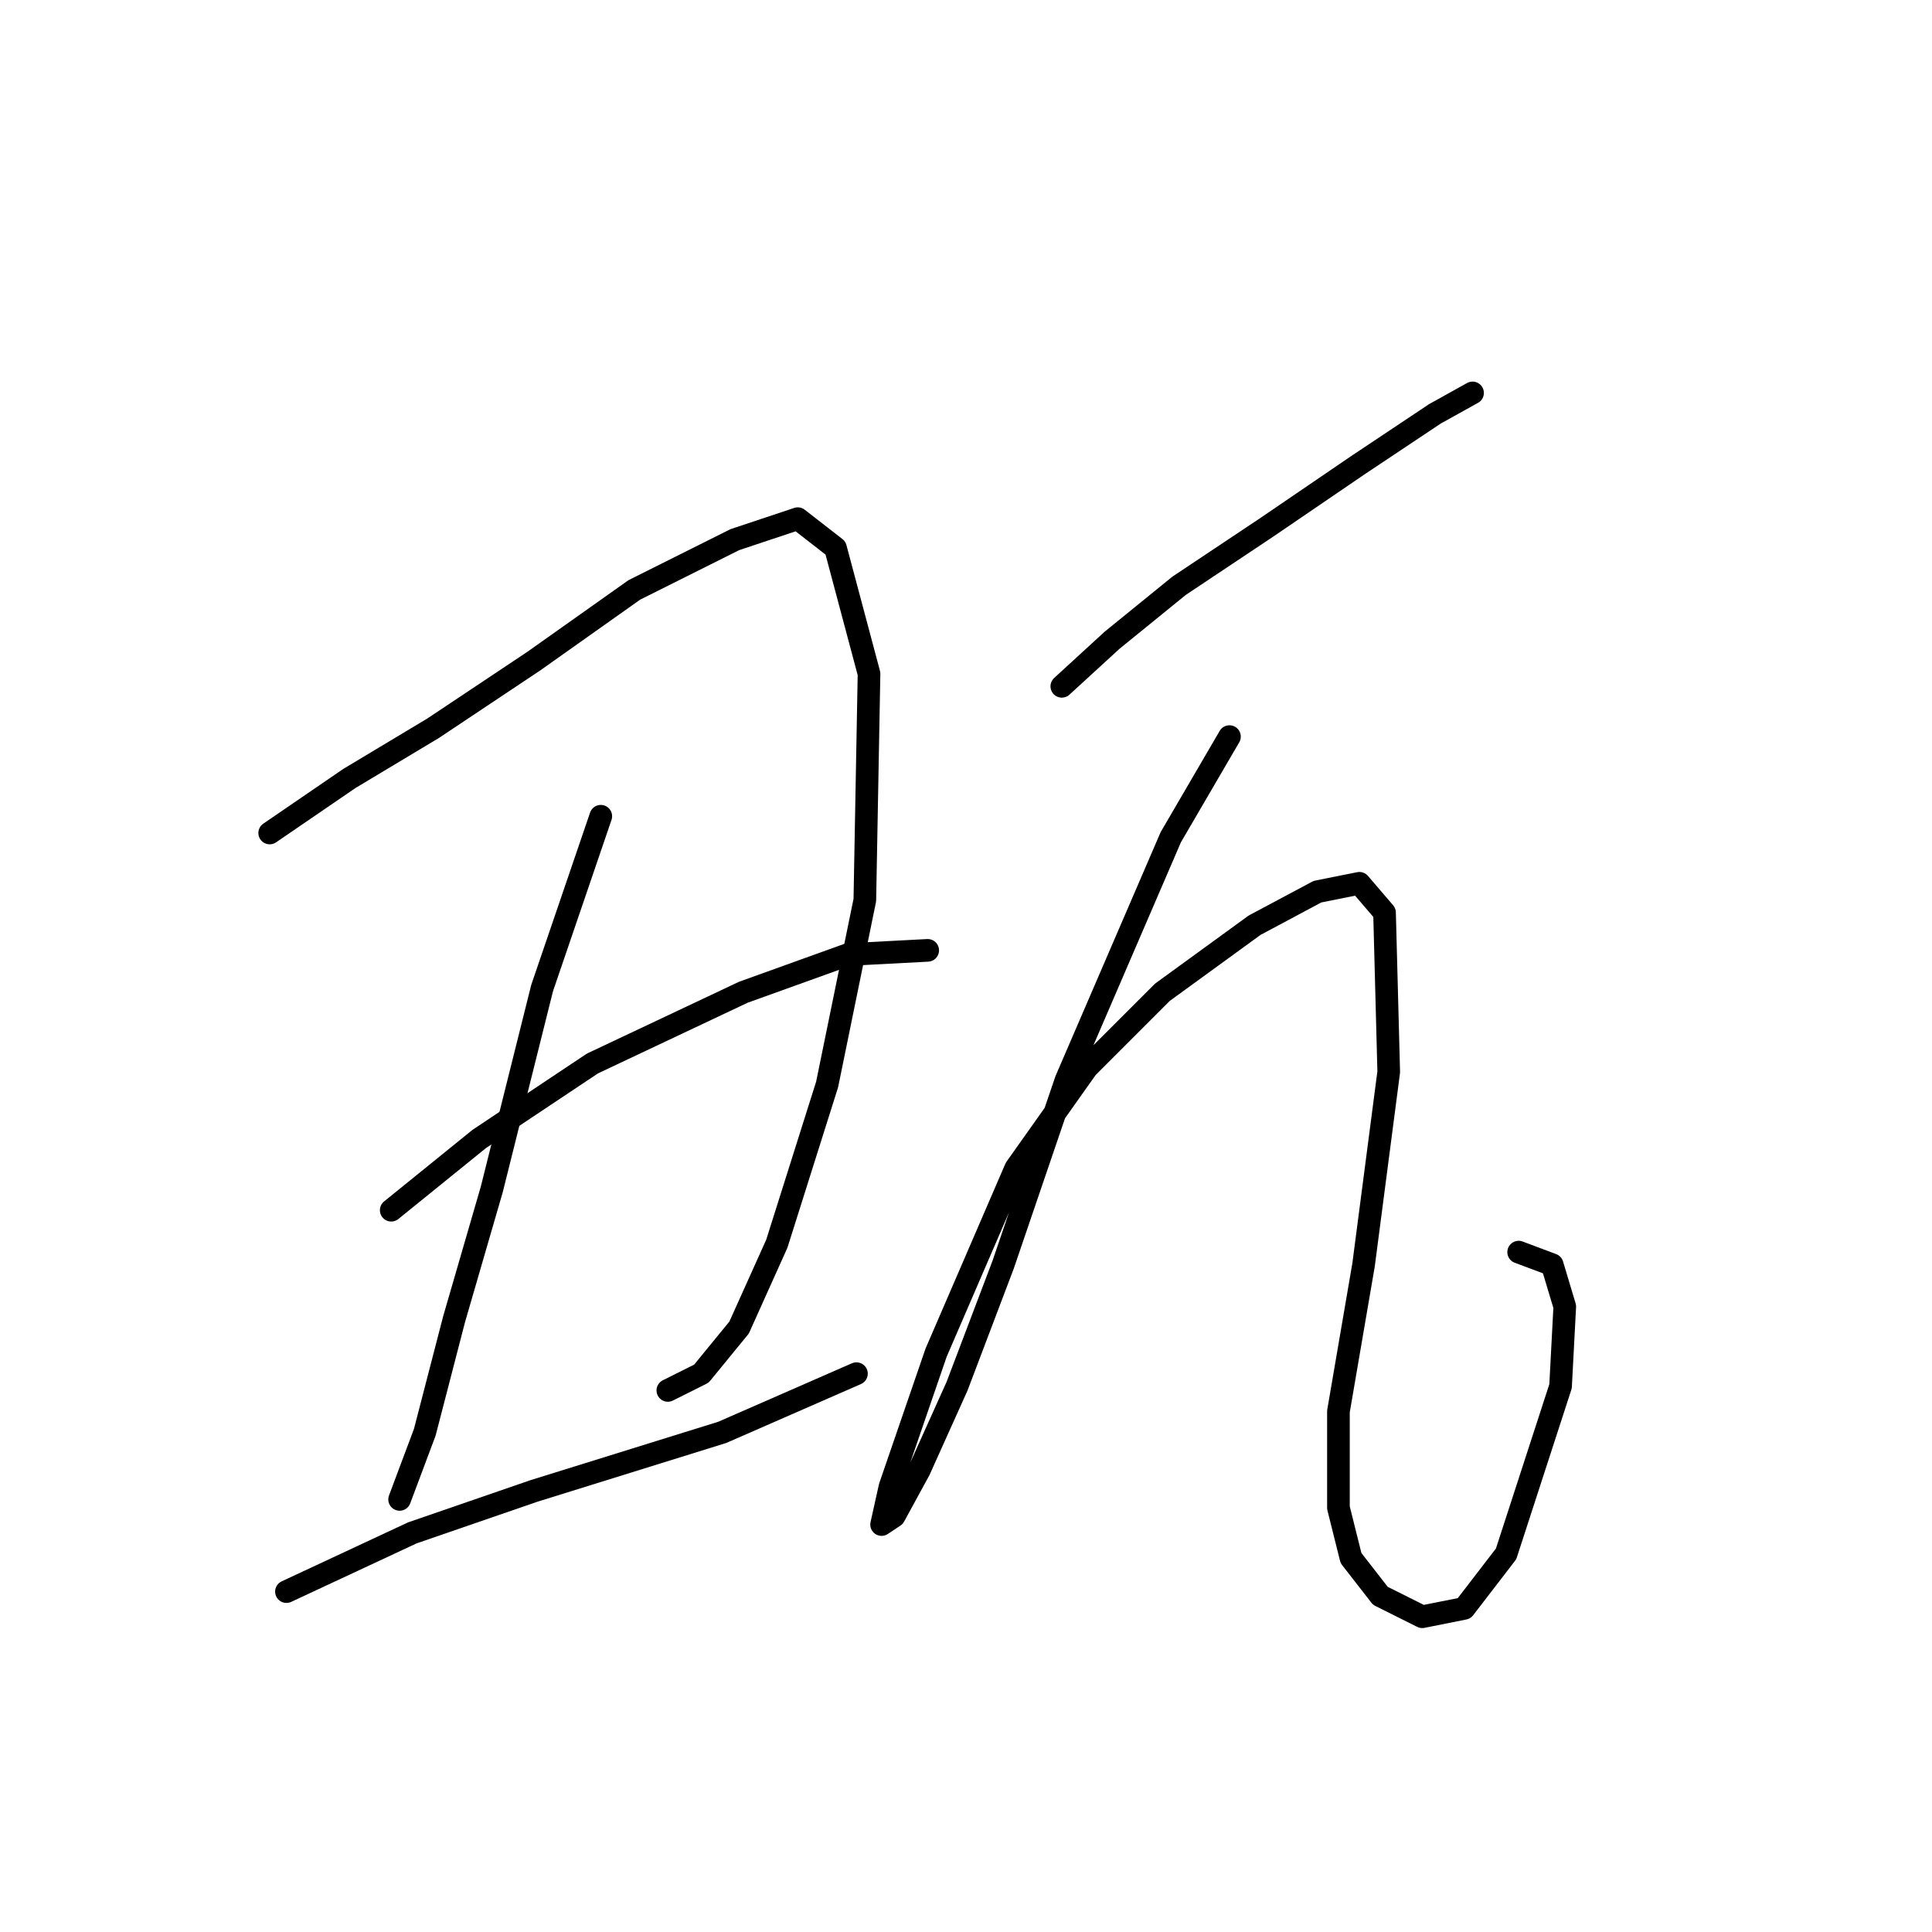 <?xml version="1.0" standalone="no"?>
    <svg width="256" height="256" xmlns="http://www.w3.org/2000/svg" version="1.1">
    <polyline stroke="black" stroke-width="3" stroke-linecap="round" fill="transparent" stroke-linejoin="round" points="35.735 110.377 46.286 103.157 57.393 96.493 70.722 87.608 84.05 78.167 97.379 71.502 105.709 68.726 110.707 72.613 115.15 89.274 114.595 119.263 109.597 143.698 102.932 164.802 97.934 175.909 92.936 182.017 88.493 184.239 88.493 184.239 " />
        <polyline stroke="black" stroke-width="3" stroke-linecap="round" fill="transparent" stroke-linejoin="round" points="79.608 108.156 71.833 130.925 65.168 157.582 60.17 174.798 56.283 189.792 52.951 198.678 52.951 198.678 " />
        <polyline stroke="black" stroke-width="3" stroke-linecap="round" fill="transparent" stroke-linejoin="round" points="51.84 160.359 63.502 150.918 78.497 140.921 98.49 131.48 112.373 126.482 122.925 125.927 122.925 125.927 " />
        <polyline stroke="black" stroke-width="3" stroke-linecap="round" fill="transparent" stroke-linejoin="round" points="37.956 210.896 54.617 203.121 70.722 197.567 95.713 189.792 113.484 182.017 113.484 182.017 " />
        <polyline stroke="black" stroke-width="3" stroke-linecap="round" fill="transparent" stroke-linejoin="round" points="140.696 90.94 147.361 84.831 156.246 77.611 167.909 69.836 180.126 61.506 190.123 54.842 195.121 52.065 195.121 52.065 " />
        <polyline stroke="black" stroke-width="3" stroke-linecap="round" fill="transparent" stroke-linejoin="round" points="162.91 97.604 155.135 110.932 141.252 143.143 132.921 167.578 126.812 183.684 121.814 194.791 118.482 200.899 116.816 202.01 117.927 197.012 124.036 179.241 134.587 154.805 144.028 141.477 154.025 131.48 166.243 122.595 174.573 118.152 180.126 117.041 183.458 120.929 184.014 142.032 180.682 167.578 177.35 187.016 177.35 199.789 179.016 206.453 182.903 211.451 188.457 214.228 194.01 213.117 199.564 205.898 206.783 183.684 207.339 173.132 205.673 167.578 201.23 165.912 201.23 165.912 " />
        </svg>